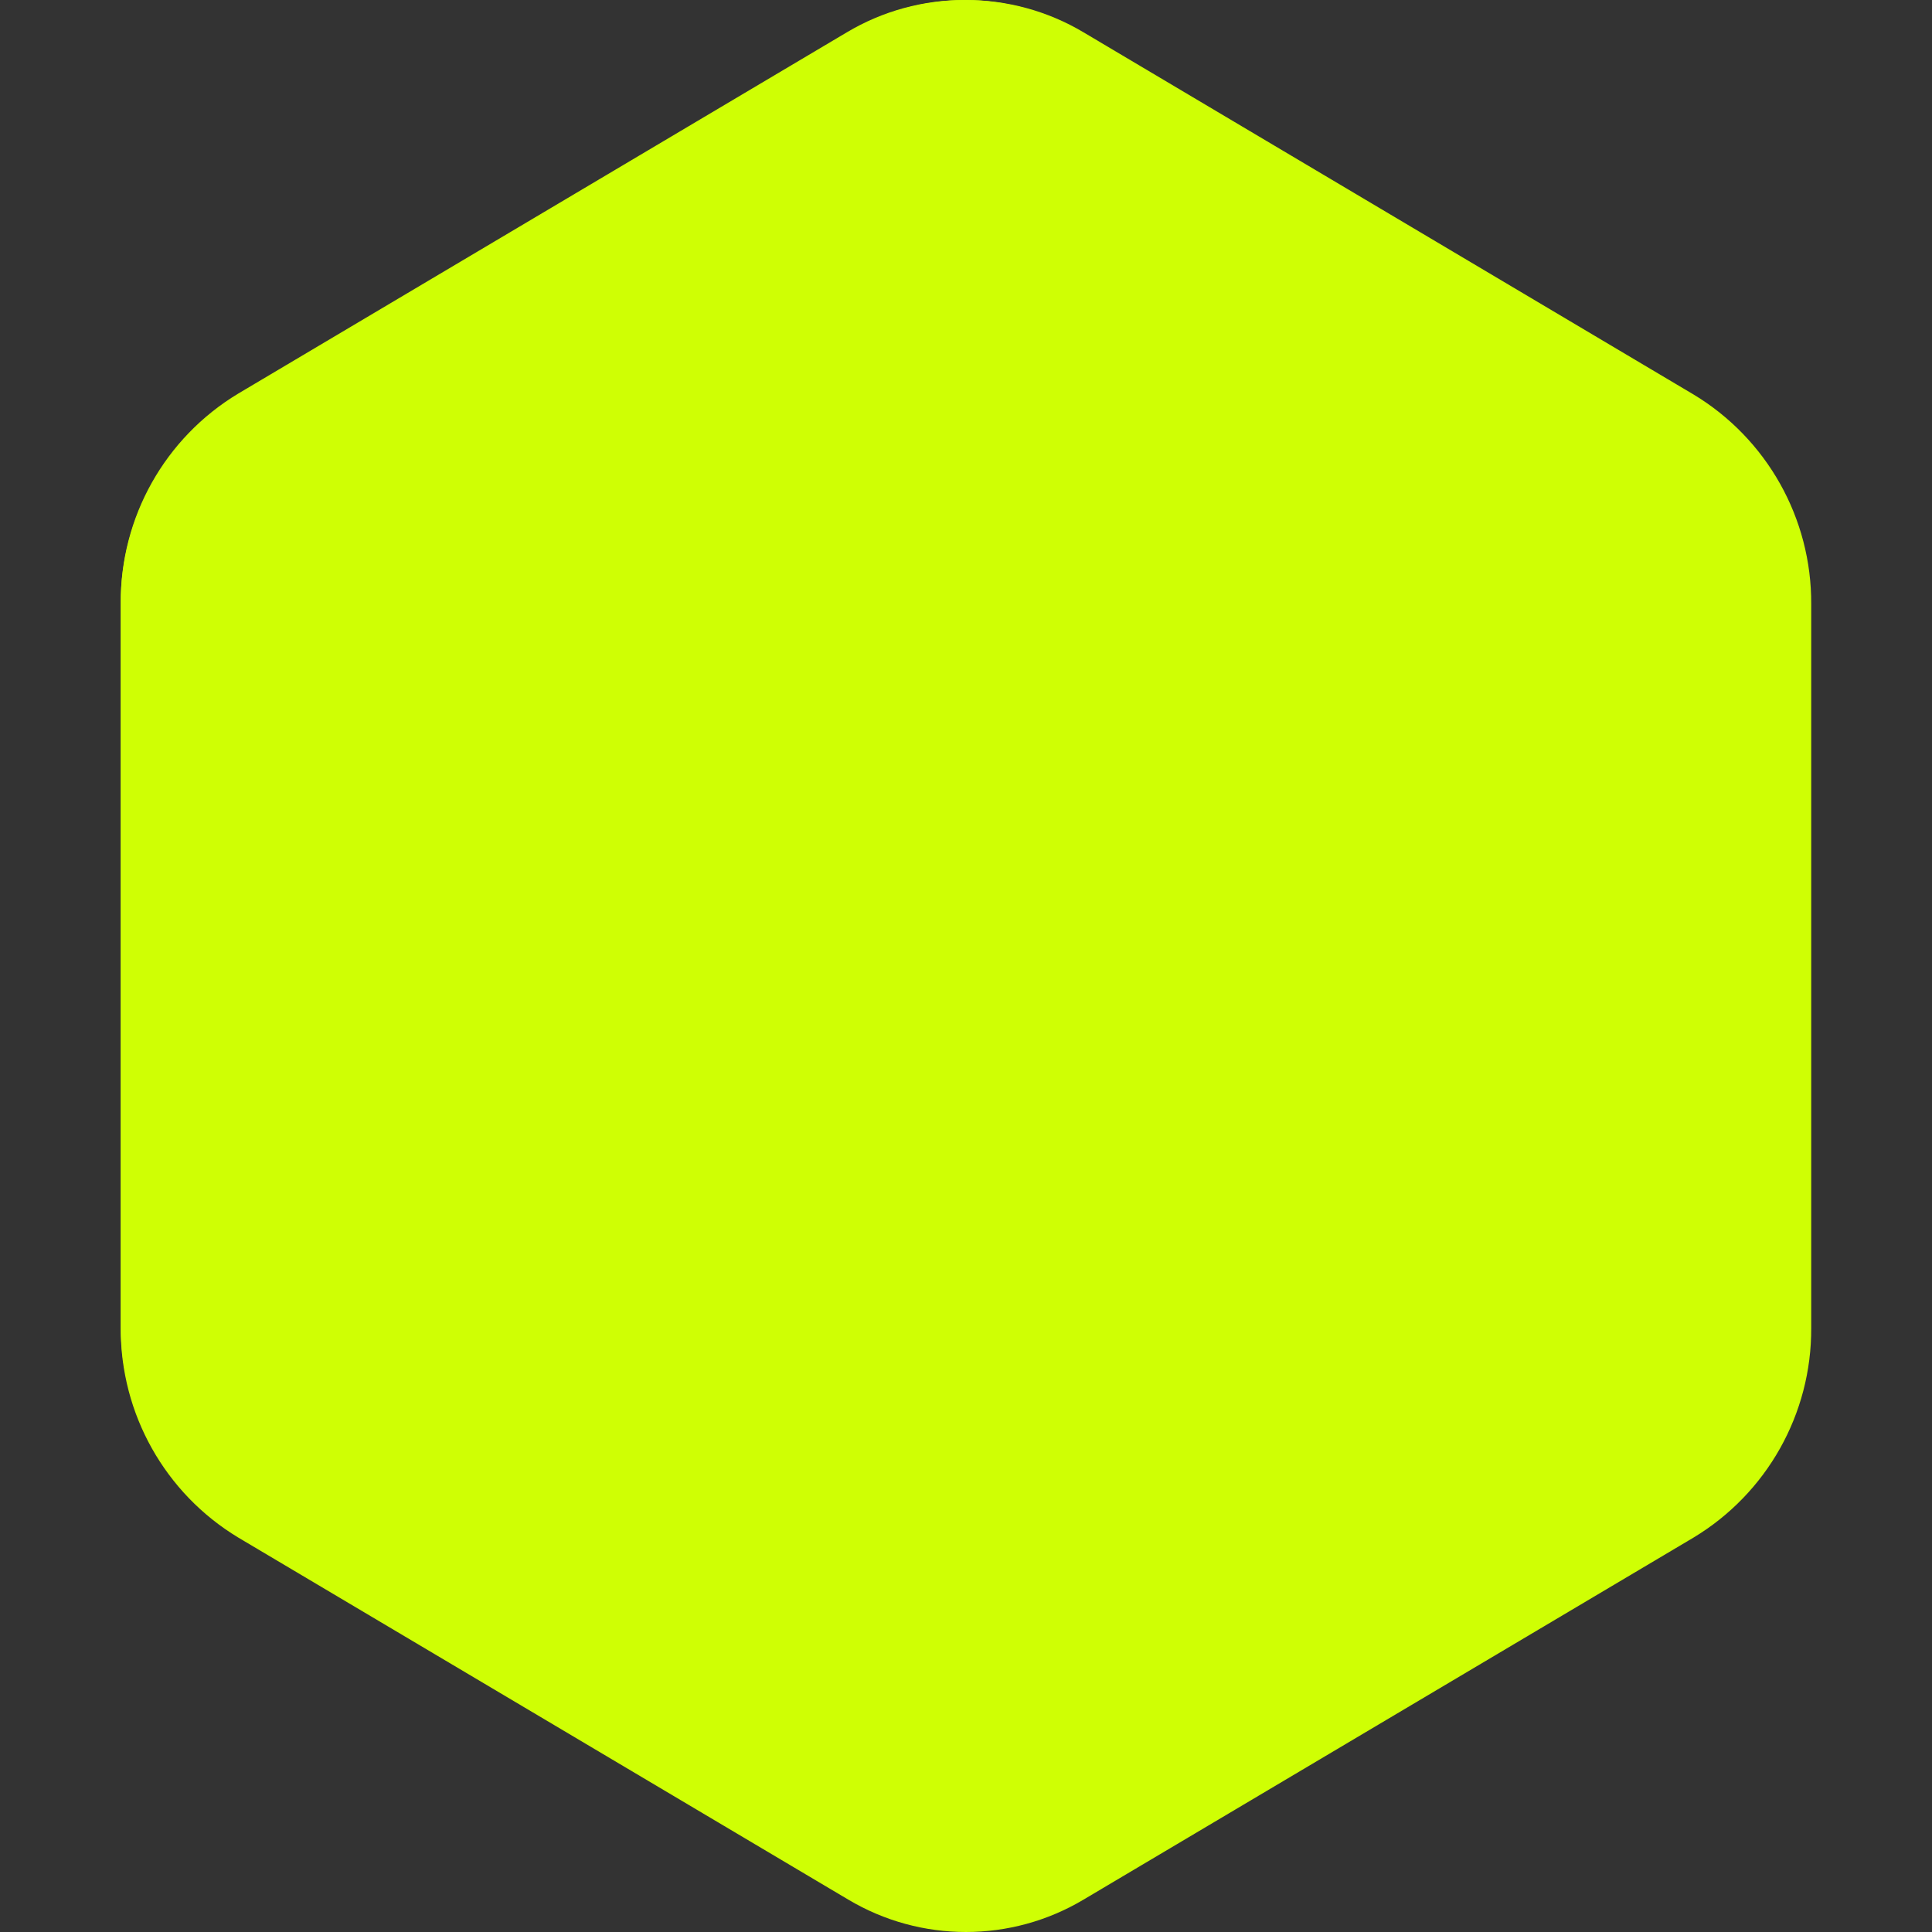 <!DOCTYPE svg PUBLIC "-//W3C//DTD SVG 1.1//EN" "http://www.w3.org/Graphics/SVG/1.1/DTD/svg11.dtd">
<!-- Uploaded to: SVG Repo, www.svgrepo.com, Transformed by: SVG Repo Mixer Tools -->
<svg width="800px" height="800px" viewBox="-16 0 256 256" version="1.1" xmlns="http://www.w3.org/2000/svg" xmlns:xlink="http://www.w3.org/1999/xlink" preserveAspectRatio="xMidYMid" fill="#000000">
<rect x="-16" y="0" width="256" height="256" fill="#333333" stroke="none"/>
<g id="SVGRepo_bgCarrier" stroke-width="0"/>
<g id="SVGRepo_tracerCarrier" stroke-linecap="round" stroke-linejoin="round"/>
<g id="SVGRepo_iconCarrier"> <g> <path d="M207.953,52.162 L127.317,4.287 C117.733,-1.429 105.787,-1.429 96.203,4.287 L15.55,52.162 C5.849,58.014 -0.058,68.54 0,79.869 L0,175.603 C-0.052,186.927 5.854,197.445 15.55,203.294 L96.186,251.153 C105.771,256.865 117.716,256.865 127.301,251.153 L207.937,203.294 C217.645,197.446 223.558,186.92 223.503,175.587 L223.503,79.869 C223.562,68.54 217.655,58.014 207.953,52.162 Z" fill="#cfff04FFFFFF"> </path> <path d="M208.412,52.277 L127.598,4.296 C117.992,-1.432 106.02,-1.432 96.414,4.296 L15.584,52.277 C5.862,58.142 -0.058,68.69 0,80.045 L0,175.99 C-0.052,187.339 5.867,197.88 15.584,203.742 L96.398,251.706 C106.004,257.431 117.975,257.431 127.581,251.706 L208.395,203.742 C218.124,197.881 224.051,187.332 223.995,175.973 L223.995,80.045 C224.054,68.69 218.134,58.142 208.412,52.277 Z M99.23,246.803 L18.416,198.839 C10.43,194 5.566,185.328 5.6,175.99 L5.6,80.045 C5.563,70.707 10.428,62.033 18.416,57.196 L99.23,9.216 C107.095,4.524 116.901,4.524 124.766,9.216 L205.515,57.196 C212.172,61.228 216.713,67.989 217.927,75.676 C215.24,69.964 209.204,68.394 202.165,72.44 L125.769,119.756 C116.238,125.307 109.215,131.57 109.198,143.059 L109.198,237.272 C109.198,244.149 111.966,248.599 116.238,249.91 C114.839,250.166 113.42,250.302 111.998,250.315 C107.504,250.311 103.094,249.098 99.23,246.803 Z" fill="#cfff04"> </path> <path d="M187.007,185.06 L166.921,197.073 C166.383,197.289 166.022,197.801 166.001,198.381 L166.001,203.661 C166.001,204.307 166.436,204.565 166.969,204.258 L187.363,191.858 C187.862,191.483 188.101,190.854 187.976,190.243 L187.976,185.609 C187.96,185.011 187.492,184.753 187.007,185.06 Z" fill="#cfff043AB14A"> </path> <path d="M144.263,140.832 C144.909,140.509 145.442,140.832 145.458,141.752 L145.522,148.76 C147.938,147.663 150.633,147.336 153.24,147.823 C153.741,147.953 153.951,148.631 153.757,149.438 L152.223,155.59 C152.107,156.054 151.867,156.478 151.529,156.817 C151.41,156.934 151.274,157.032 151.125,157.108 C150.943,157.206 150.732,157.241 150.528,157.205 C147.985,156.641 145.323,157.069 143.084,158.399 C139.811,159.874 137.671,163.093 137.578,166.683 C137.578,169.912 139.193,170.8 144.828,170.897 C152.272,171.026 155.501,174.272 155.582,181.78 C155.405,189.617 151.791,196.98 145.7,201.915 L145.829,208.793 C145.818,209.647 145.374,210.438 144.65,210.892 L140.582,213.233 C139.936,213.556 139.403,213.233 139.387,212.329 L139.387,205.564 C135.899,207.017 132.363,207.356 130.102,206.452 C129.683,206.29 129.489,205.661 129.666,204.934 L131.136,198.718 C131.247,198.226 131.5,197.777 131.862,197.426 C131.977,197.316 132.108,197.223 132.25,197.151 C132.46,197.057 132.701,197.057 132.912,197.151 C135.79,197.932 138.86,197.543 141.453,196.07 C145.195,194.265 147.627,190.533 147.767,186.382 C147.767,182.894 145.845,181.441 141.308,181.408 C135.447,181.408 130.005,180.278 129.892,171.72 C130.027,164.244 133.498,157.22 139.354,152.57 L139.064,145.531 C139.061,144.664 139.507,143.858 140.242,143.399 L144.263,140.832 Z" fill="#cfff04FFFFFF"> </path> </g> </g>
</svg>
